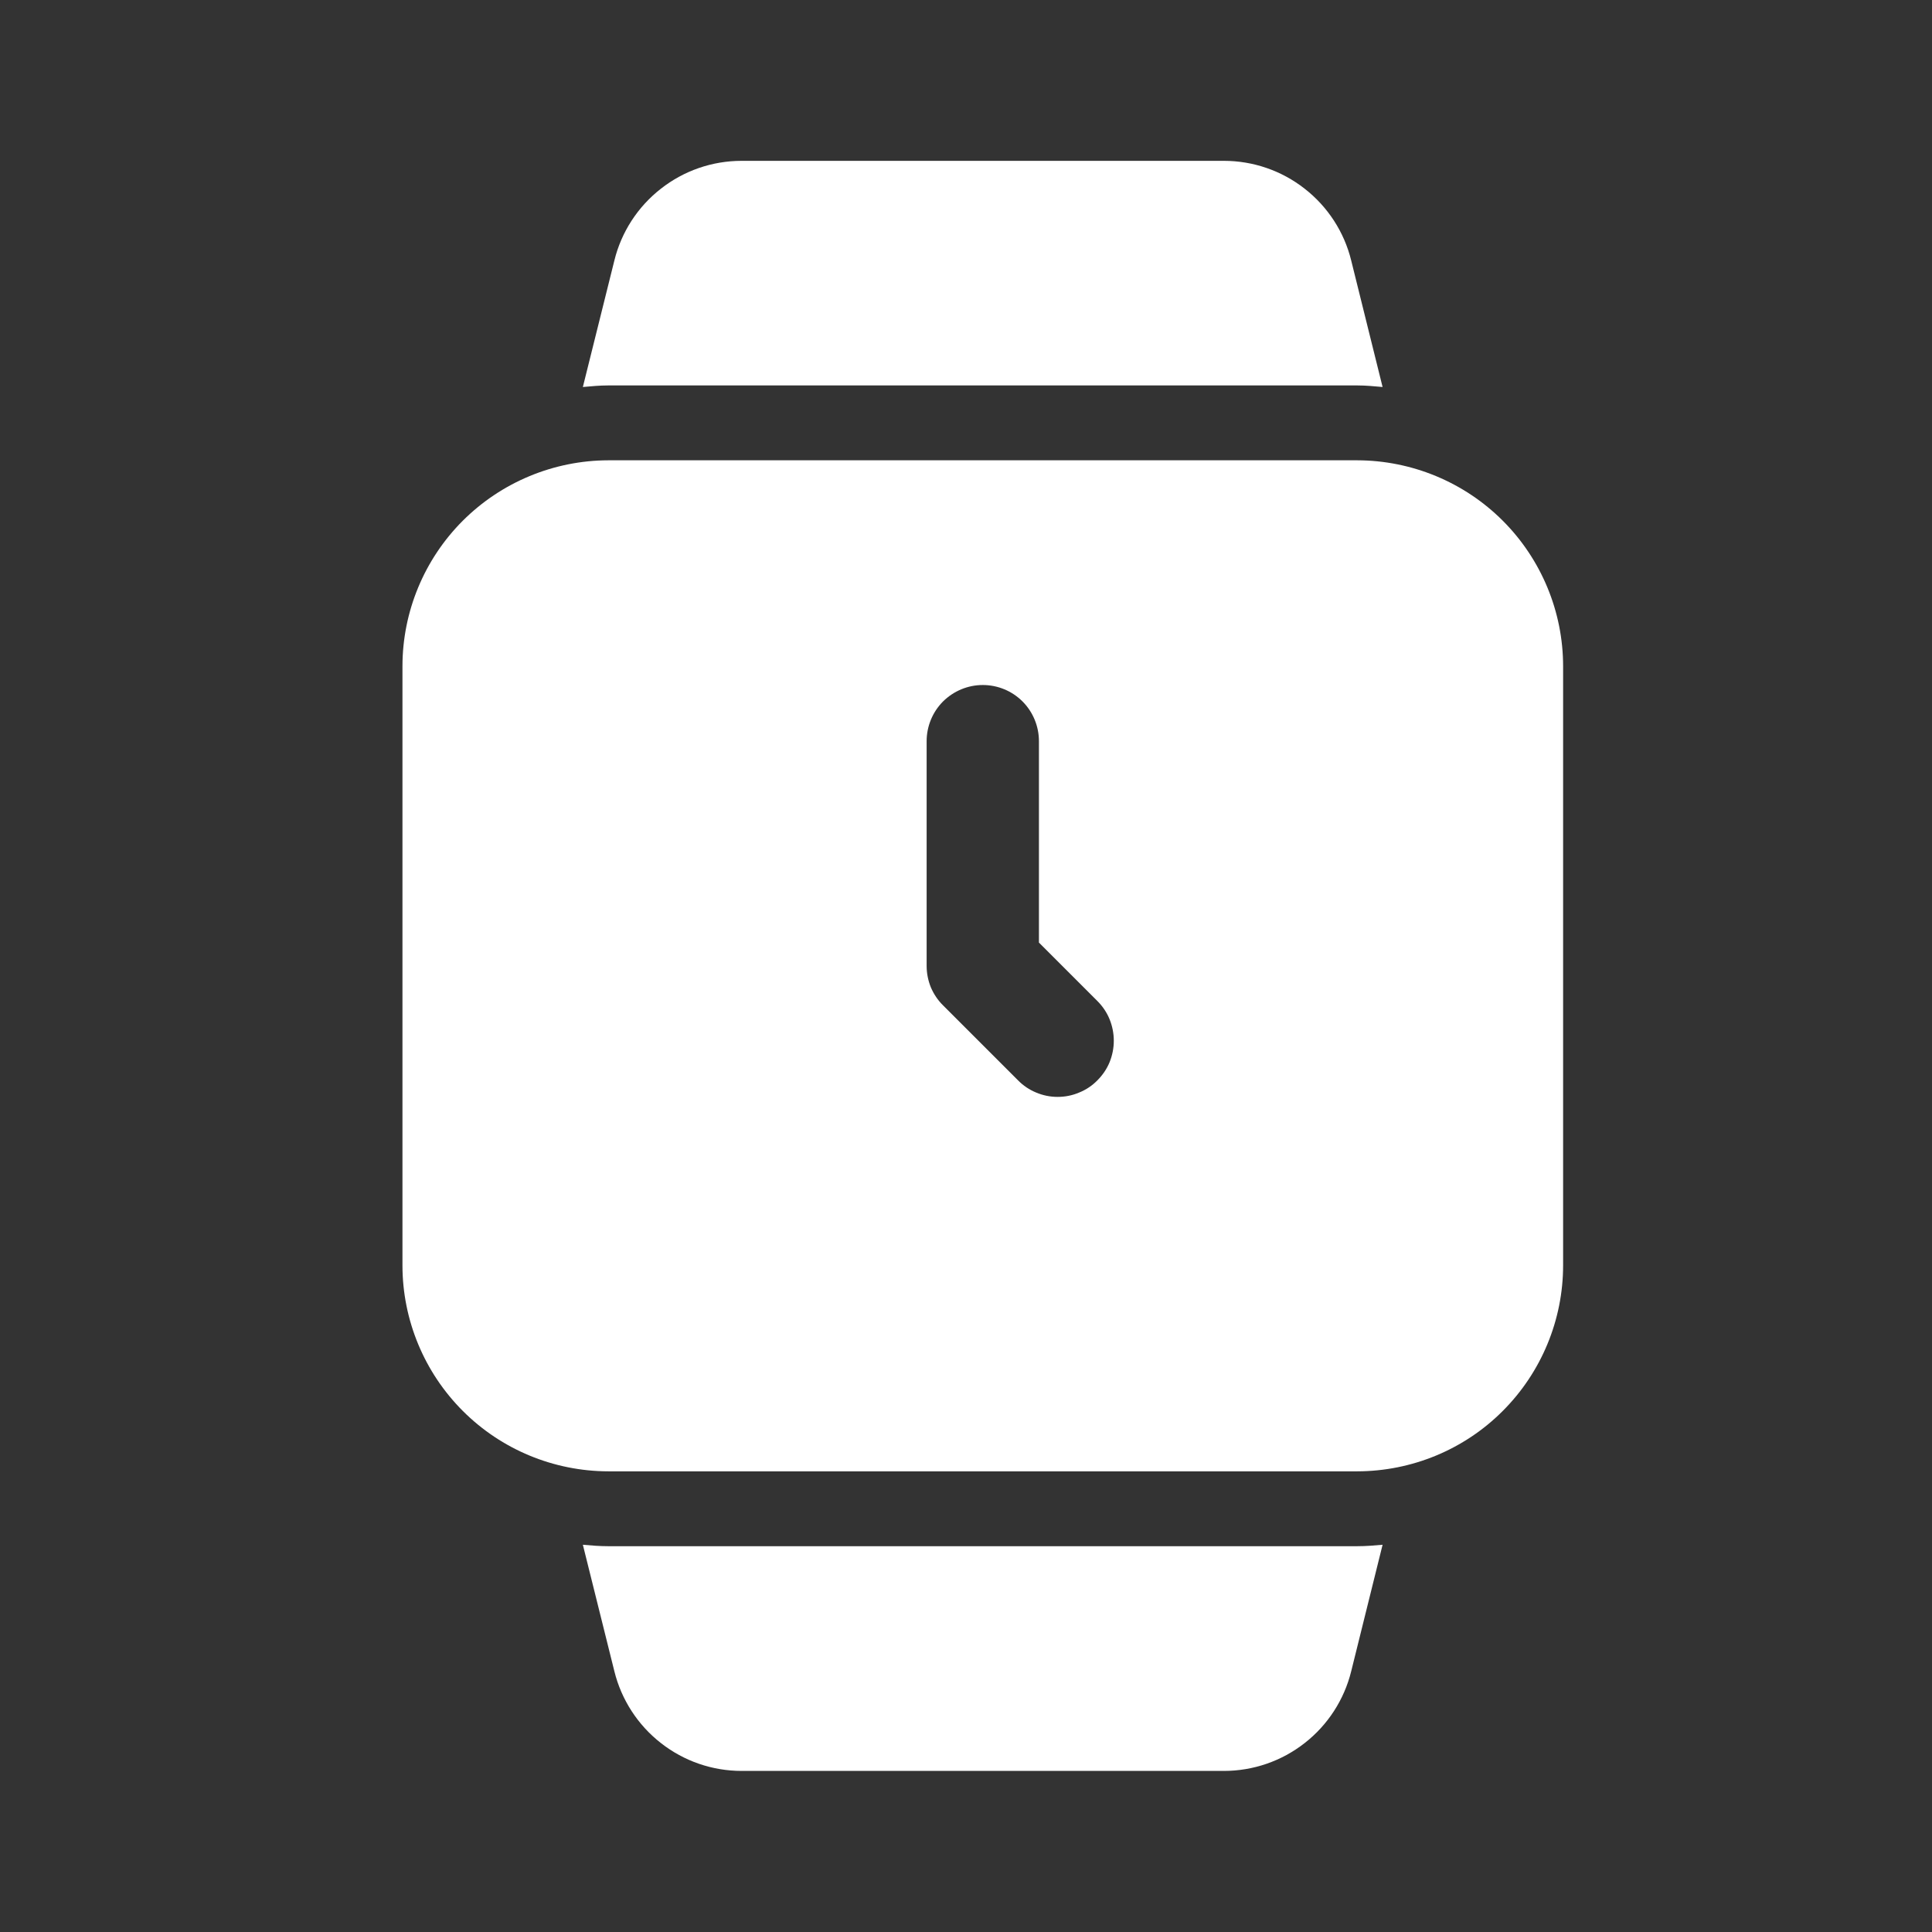 <svg width="16" height="16" viewBox="0 0 16 16" fill="none" xmlns="http://www.w3.org/2000/svg">
<rect x="0" y="0" width="16" height="16" fill="#333333" stroke="none"/>
<path d="M11.45 3.205C11.382 3.199 11.314 3.192 11.239 3.192L5.038 3.192C4.964 3.192 4.895 3.199 4.827 3.205L5.088 2.157C5.146 1.921 5.282 1.712 5.473 1.563C5.664 1.413 5.899 1.332 6.142 1.332L10.136 1.332C10.378 1.332 10.614 1.413 10.805 1.563C10.996 1.712 11.132 1.921 11.19 2.157L11.45 3.205Z" fill="white"/>
<path d="M11.45 12.793L11.19 13.841C11.132 14.076 10.996 14.286 10.805 14.435C10.614 14.585 10.378 14.666 10.136 14.666H6.142C5.899 14.666 5.664 14.585 5.473 14.435C5.282 14.286 5.146 14.076 5.088 13.841L4.827 12.793C4.895 12.799 4.964 12.805 5.038 12.805L11.239 12.805C11.314 12.805 11.382 12.799 11.45 12.793Z" fill="white"/>
<path d="M11.24 3.812L5.038 3.812C4.586 3.813 4.153 3.993 3.833 4.312C3.513 4.632 3.333 5.066 3.333 5.518L3.333 10.479C3.333 10.931 3.513 11.365 3.833 11.685C4.153 12.005 4.586 12.184 5.038 12.185L11.24 12.185C11.692 12.184 12.126 12.005 12.445 11.685C12.765 11.365 12.945 10.931 12.945 10.479L12.945 5.518C12.945 5.066 12.765 4.632 12.445 4.312C12.126 3.993 11.692 3.813 11.24 3.812ZM9.088 8.947C9.045 8.991 8.994 9.025 8.937 9.048C8.881 9.072 8.82 9.084 8.759 9.084C8.698 9.084 8.638 9.072 8.581 9.048C8.525 9.025 8.474 8.991 8.431 8.947L7.811 8.327C7.767 8.284 7.733 8.233 7.709 8.177C7.686 8.12 7.674 8.06 7.674 7.999L7.674 6.138C7.674 6.015 7.723 5.896 7.81 5.809C7.898 5.722 8.016 5.673 8.139 5.673C8.263 5.673 8.381 5.722 8.468 5.809C8.555 5.896 8.604 6.015 8.604 6.138V7.806L9.088 8.29C9.131 8.333 9.166 8.384 9.189 8.441C9.212 8.497 9.224 8.558 9.224 8.619C9.224 8.68 9.212 8.74 9.189 8.797C9.166 8.853 9.131 8.904 9.088 8.947Z" fill="white"/>
</svg>
